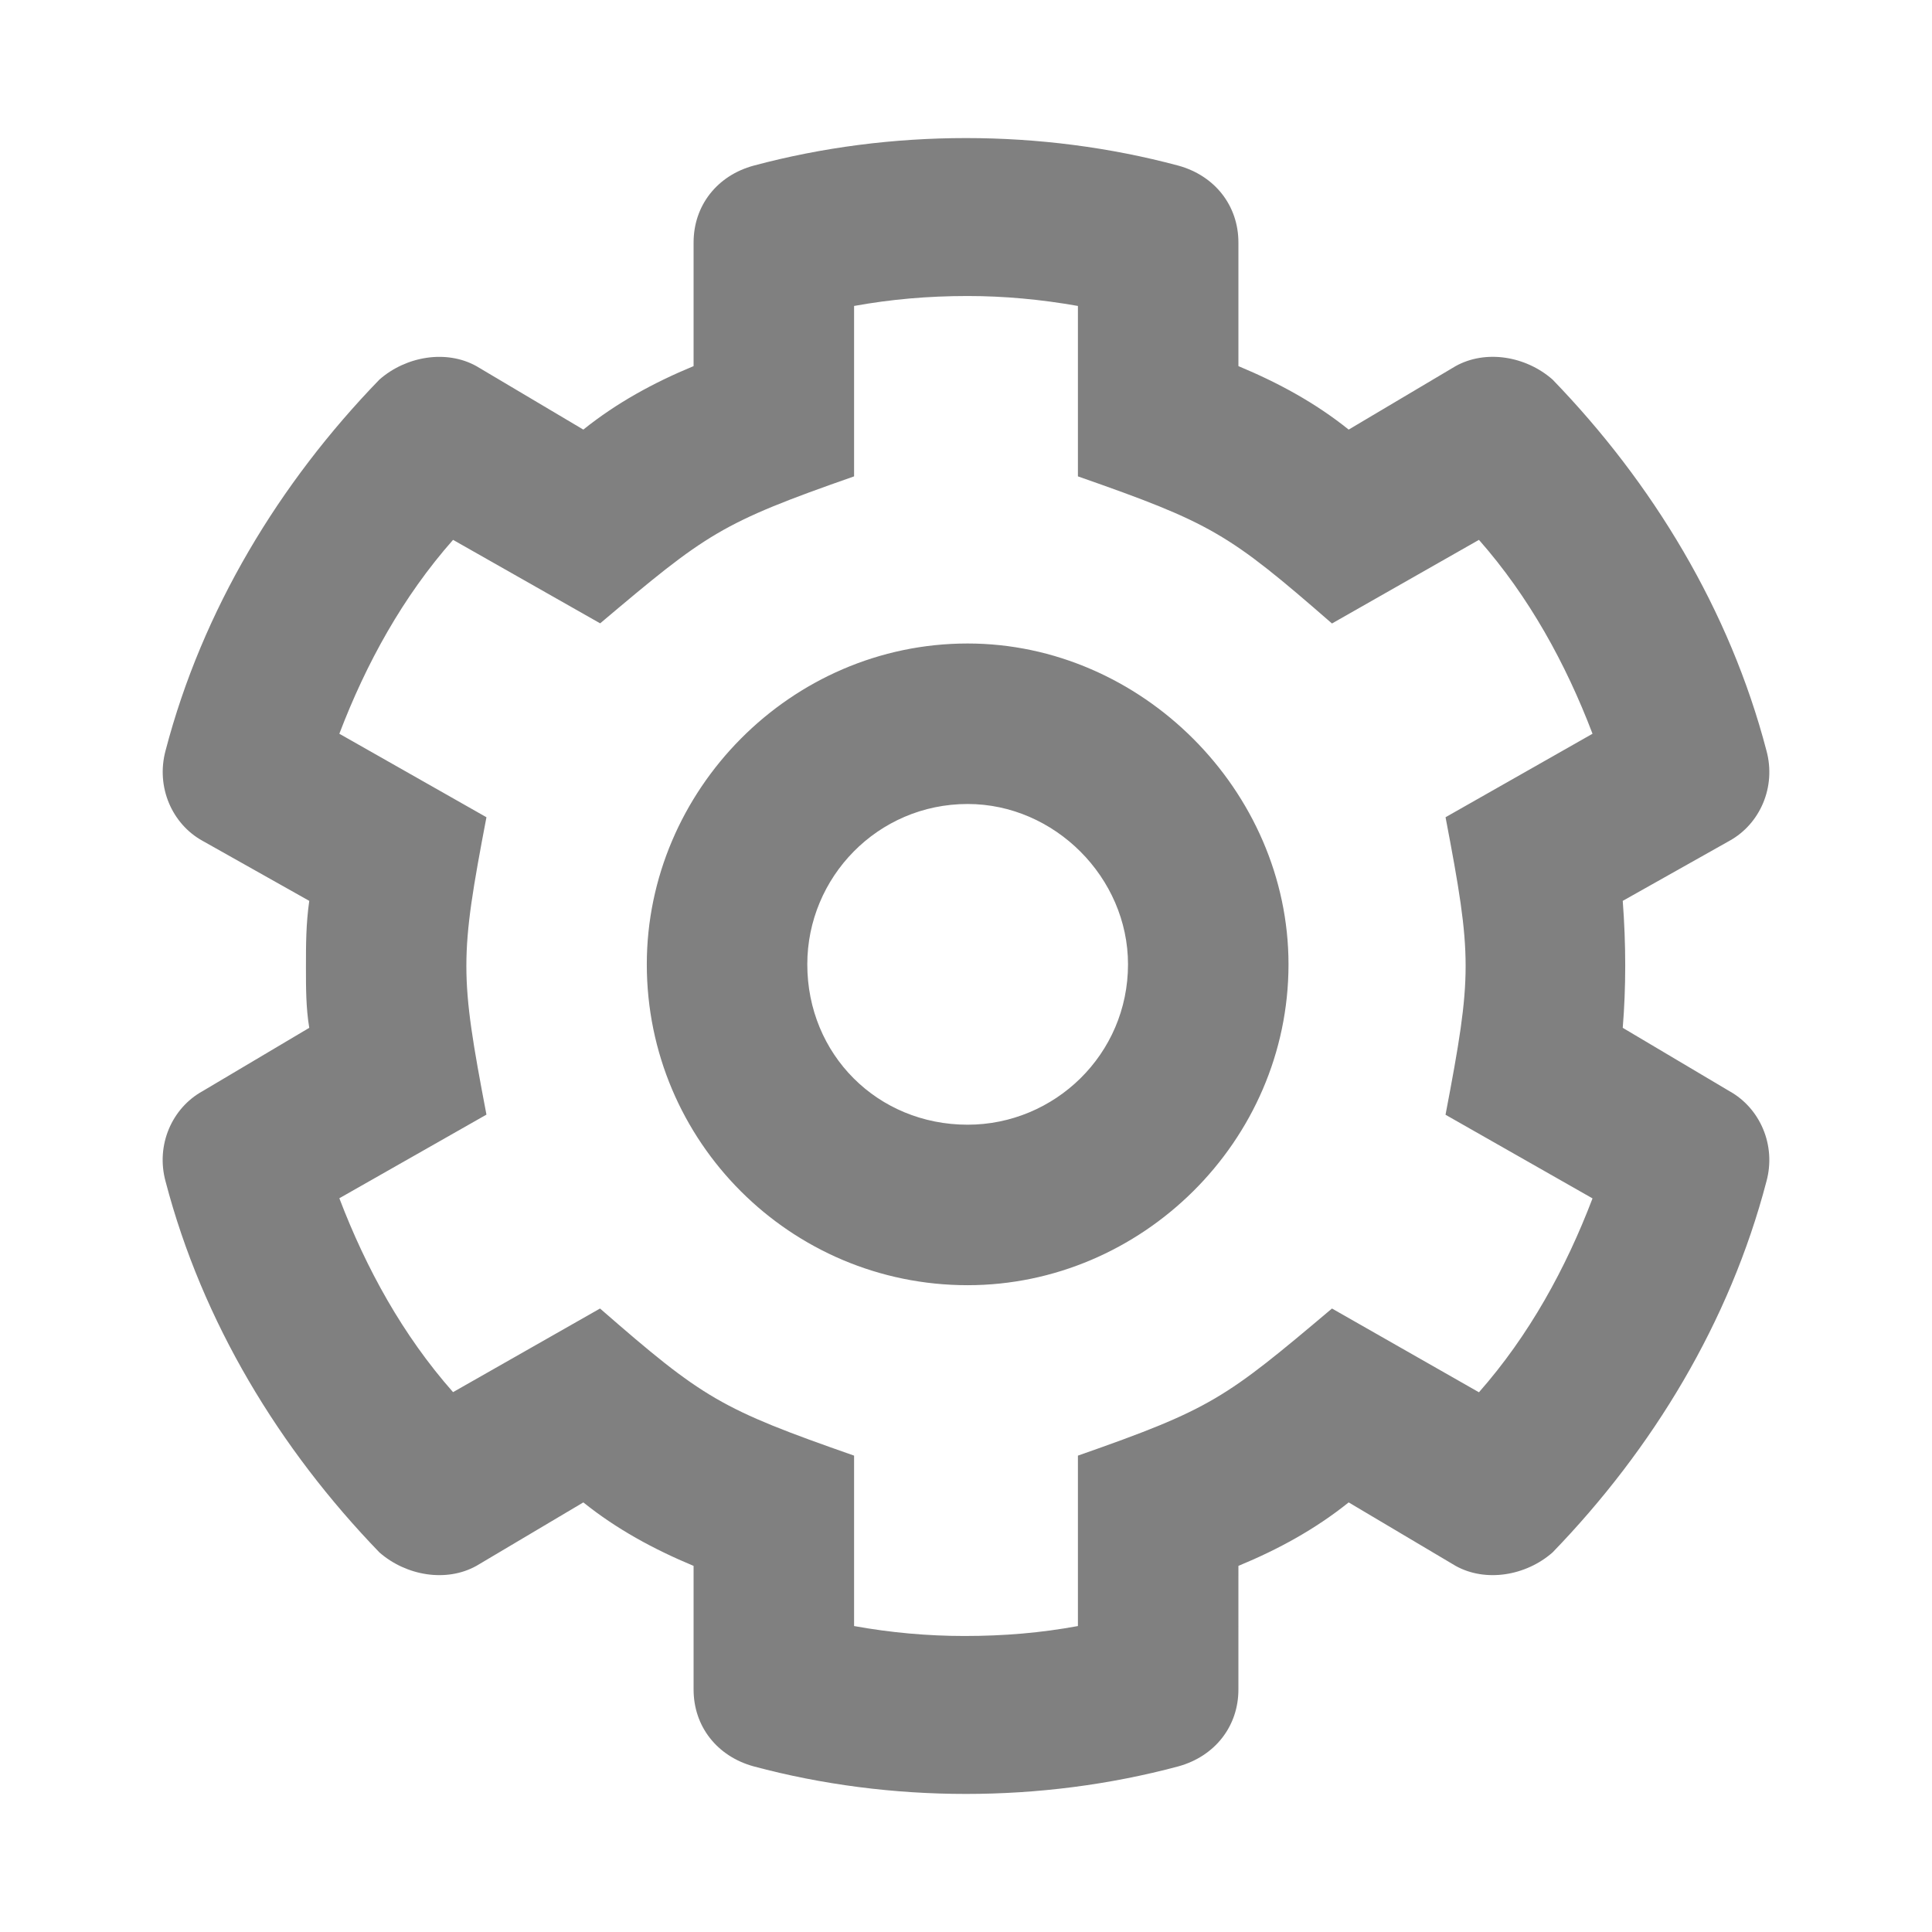 <?xml version="1.0" encoding="UTF-8" standalone="no"?>
<svg width="14" height="14" viewBox="0 0 14 14" fill="none" version="1.1" id="svg4" sodipodi:docname="settings.svg" inkscape:version="1.1 (c68e22c387, 2021-05-23)"
    xmlns:inkscape="http://www.inkscape.org/namespaces/inkscape"
    xmlns:sodipodi="http://sodipodi.sourceforge.net/DTD/sodipodi-0.dtd"
    xmlns="http://www.w3.org/2000/svg"
    xmlns:svg="http://www.w3.org/2000/svg">
    <defs id="defs8" />
    <sodipodi:namedview id="namedview6" pagecolor="#505050" bordercolor="#ffffff" borderopacity="1" inkscape:pageshadow="0" inkscape:pageopacity="0" inkscape:pagecheckerboard="1" showgrid="false" inkscape:zoom="32.809755" inkscape:cx="6.339578" inkscape:cy="8.8235953" inkscape:window-width="1920" inkscape:window-height="1017" inkscape:window-x="-8" inkscape:window-y="-8" inkscape:window-maximized="1" inkscape:current-layer="svg4" width="14px" />
    <path d="M 11.759,6.528 12.534,6.092 C 12.752,5.971 12.873,5.704 12.8,5.438 12.534,4.421 11.976,3.5 11.25,2.75 11.056,2.58 10.766,2.532 10.548,2.653 L 9.773,3.113 C 9.531,2.919 9.264,2.774 8.974,2.653 V 1.757 c 0,-0.266 -0.17,-0.484 -0.436,-0.557 -0.993,-0.266 -2.083,-0.266 -3.076,0 C 5.196,1.272 5.026,1.49 5.026,1.757 V 2.653 C 4.736,2.773 4.469,2.919 4.227,3.113 L 3.452,2.653 C 3.234,2.532 2.943,2.581 2.75,2.75 2.023,3.5 1.466,4.421 1.2,5.438 1.128,5.704 1.248,5.971 1.466,6.092 L 2.241,6.528 c -0.024,0.17 -0.024,0.315 -0.024,0.484 0,0.145 -7.46e-5,0.291 0.024,0.436 L 1.466,7.908 C 1.248,8.029 1.127,8.296 1.2,8.562 c 0.266,1.017 0.824,1.937 1.55,2.688 0.194,0.169 0.484,0.218 0.702,0.097 l 0.775,-0.46 c 0.242,0.194 0.509,0.339 0.799,0.46 v 0.896 c 0,0.266 0.169,0.484 0.436,0.557 0.993,0.266 2.083,0.266 3.076,0 0.266,-0.073 0.436,-0.291 0.436,-0.557 V 11.347 C 9.264,11.227 9.531,11.081 9.773,10.887 l 0.775,0.46 c 0.218,0.121 0.509,0.072 0.702,-0.097 0.727,-0.751 1.284,-1.671 1.55,-2.688 0.073,-0.266 -0.049,-0.533 -0.266,-0.654 L 11.759,7.448 c 0.024,-0.291 0.024,-0.605 0,-0.92 z m -1.284,1.55 1.065,0.606 c -0.194,0.509 -0.46,0.993 -0.823,1.405 L 9.652,9.482 C 8.877,10.136 8.78,10.209 7.811,10.548 v 1.235 c -0.266,0.049 -0.533,0.072 -0.823,0.072 -0.266,0 -0.533,-0.024 -0.799,-0.072 V 10.548 C 5.22,10.209 5.099,10.136 4.348,9.482 L 3.283,10.088 C 2.919,9.676 2.653,9.192 2.459,8.683 l 1.066,-0.606 c -0.194,-1.017 -0.194,-1.138 0,-2.155 L 2.459,5.317 C 2.653,4.808 2.919,4.324 3.283,3.912 l 1.066,0.605 C 5.123,3.864 5.22,3.791 6.189,3.452 V 2.217 c 0.266,-0.048 0.533,-0.072 0.823,-0.072 0.266,0 0.533,0.025 0.799,0.072 V 3.452 C 8.78,3.791 8.901,3.864 9.652,4.518 L 10.717,3.912 c 0.363,0.412 0.629,0.896 0.823,1.405 l -1.065,0.605 c 0.194,1.017 0.194,1.138 0,2.155 z m -3.463,-3.415 c -1.284,0 -2.325,1.066 -2.325,2.325 0,1.284 1.041,2.325 2.325,2.325 1.259,0 2.325,-1.041 2.325,-2.325 0,-1.259 -1.066,-2.325 -2.325,-2.325 z m 0,3.487 c -0.654,0 -1.162,-0.509 -1.162,-1.162 0,-0.63 0.509,-1.162 1.162,-1.162 0.63,0 1.162,0.533 1.162,1.162 0,0.654 -0.533,1.162 -1.162,1.162 z" fill="#808080" id="path2" style="stroke-width:0.828" />
</svg>

